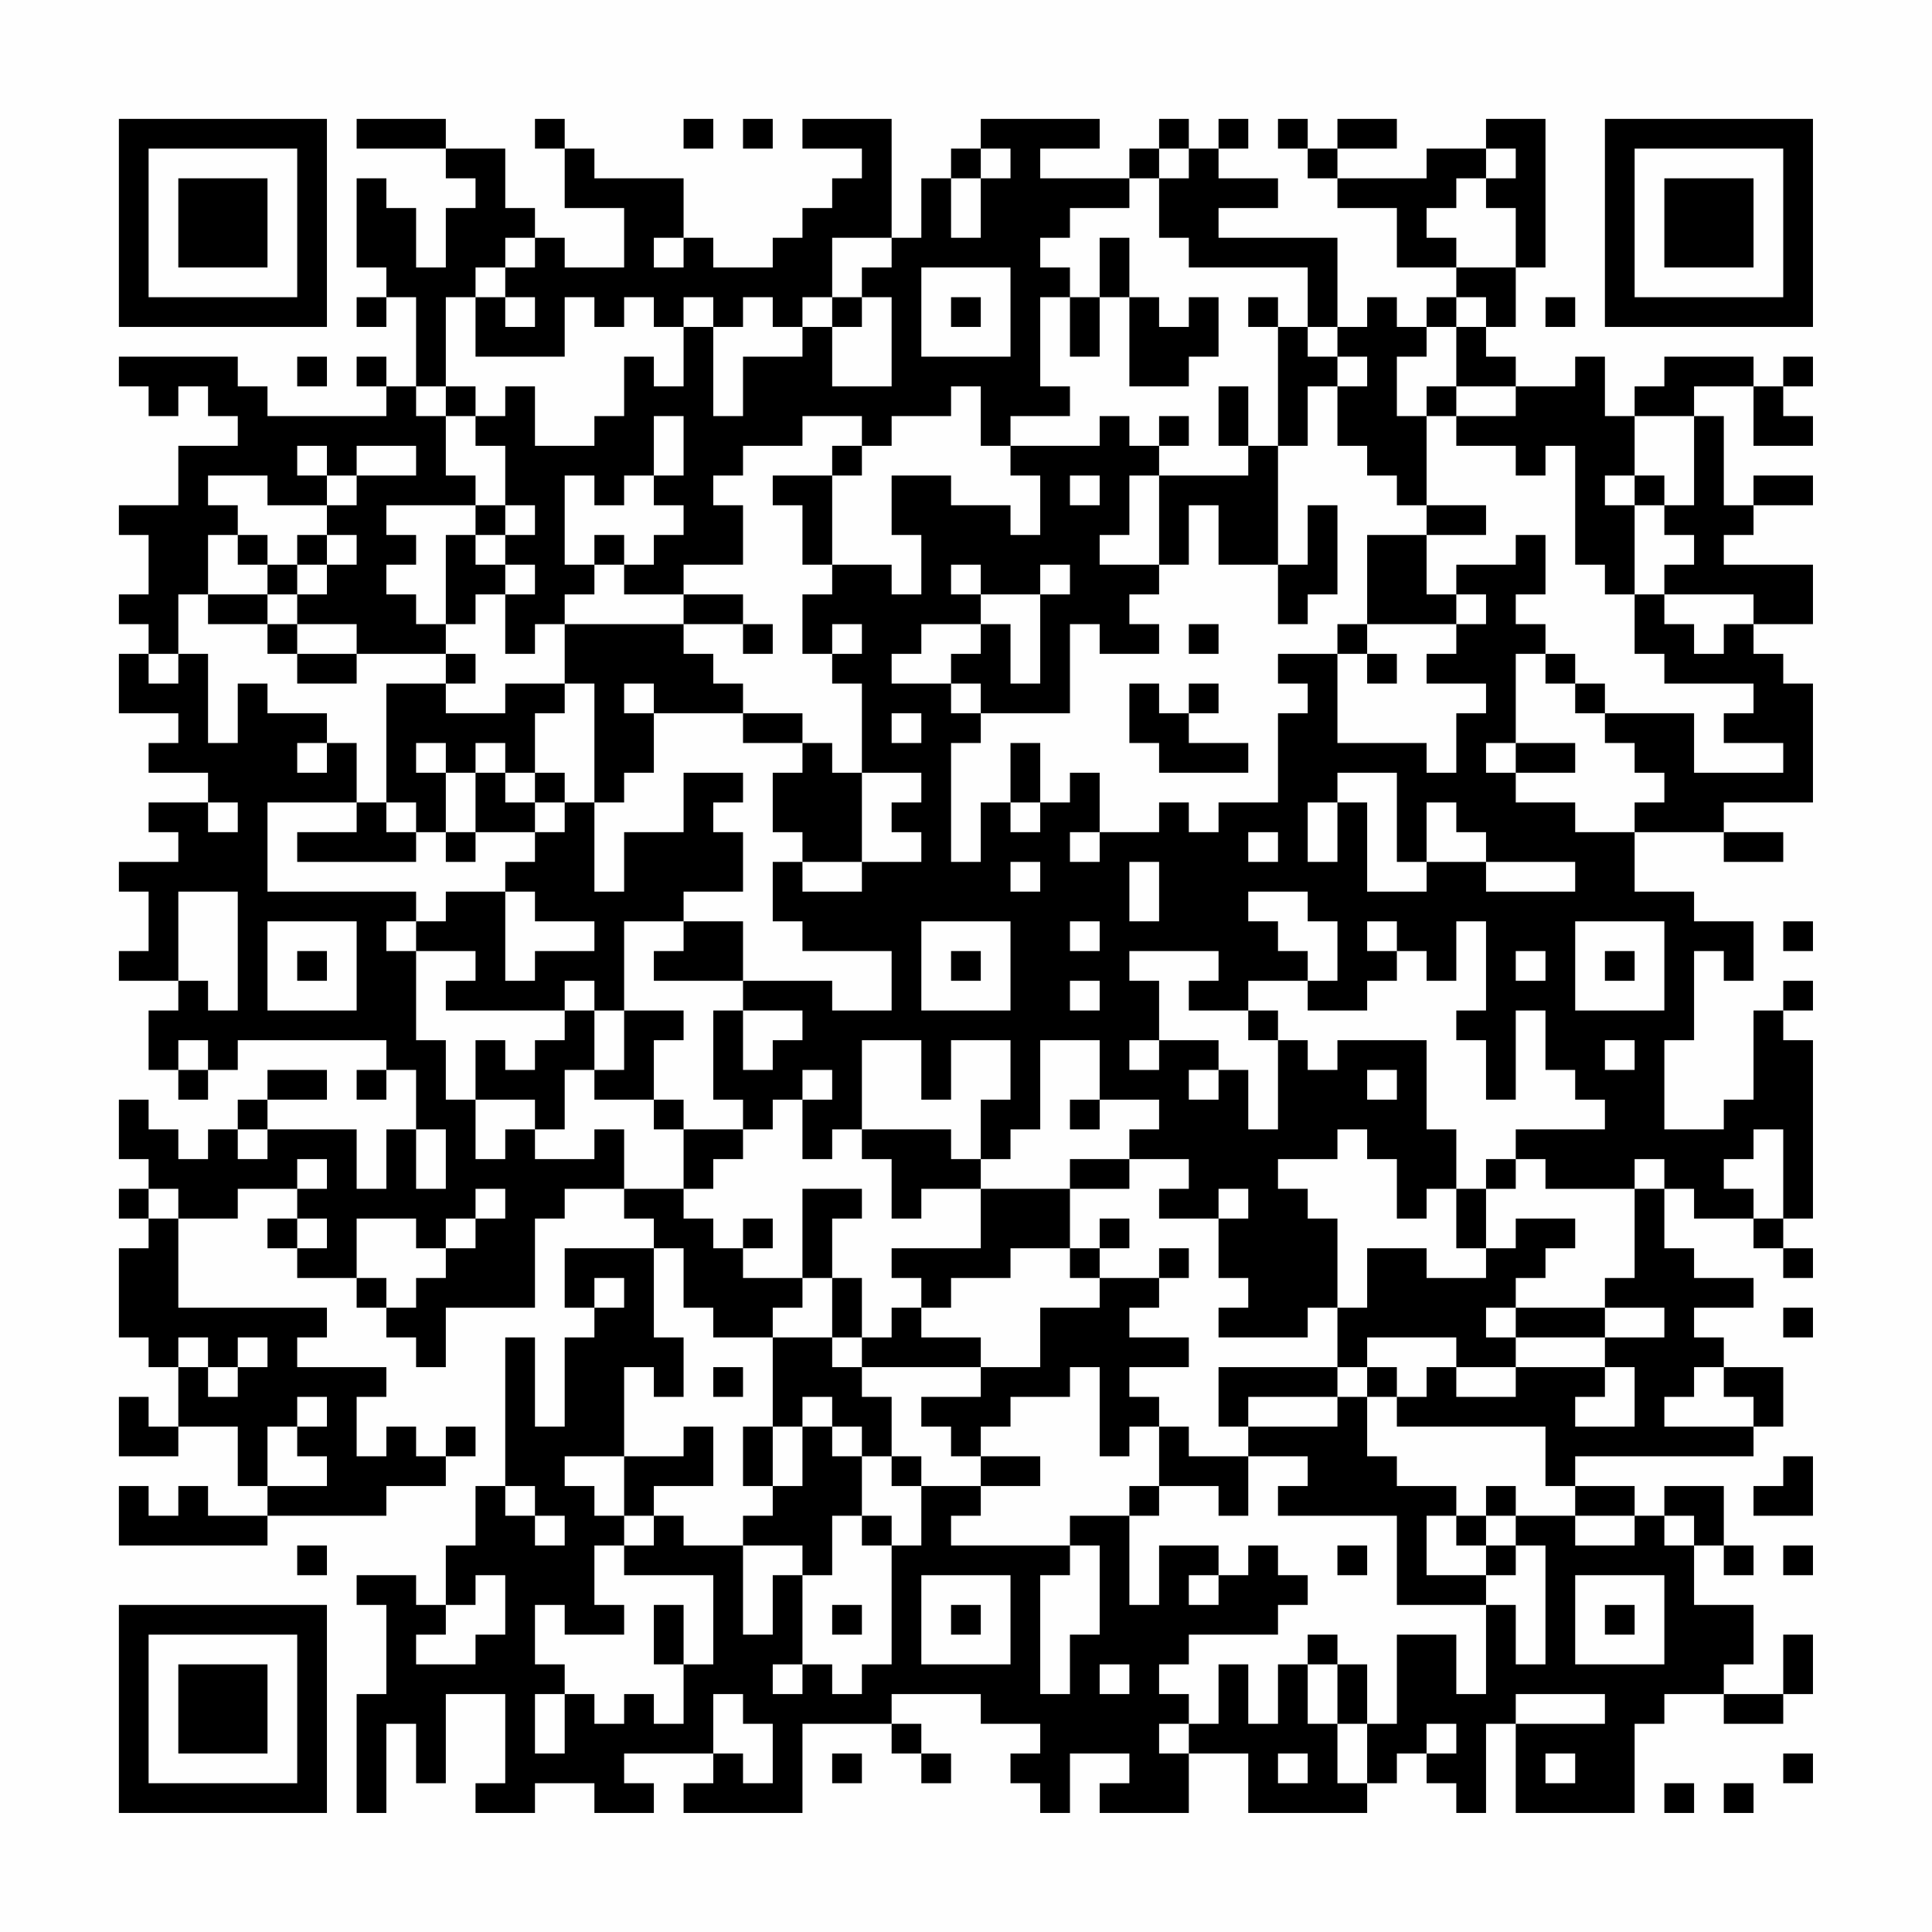 <?xml version="1.0" encoding="UTF-8"?>
<svg xmlns="http://www.w3.org/2000/svg" version="1.1" width="300" height="300" viewBox="0 0 300 300"><rect x="0" y="0" width="300" height="300" fill="#fefefe"/><g transform="scale(4.615)"><g transform="translate(4,4)"><path fill-rule="evenodd" d="M8 0L8 1L11 1L11 2L12 2L12 3L11 3L11 5L10 5L10 3L9 3L9 2L8 2L8 5L9 5L9 6L8 6L8 7L9 7L9 6L10 6L10 9L9 9L9 8L8 8L8 9L9 9L9 10L5 10L5 9L4 9L4 8L0 8L0 9L1 9L1 10L2 10L2 9L3 9L3 10L4 10L4 11L2 11L2 13L0 13L0 14L1 14L1 16L0 16L0 17L1 17L1 18L0 18L0 20L2 20L2 21L1 21L1 22L3 22L3 23L1 23L1 24L2 24L2 25L0 25L0 26L1 26L1 28L0 28L0 29L2 29L2 30L1 30L1 32L2 32L2 33L3 33L3 32L4 32L4 31L9 31L9 32L8 32L8 33L9 33L9 32L10 32L10 34L9 34L9 36L8 36L8 34L5 34L5 33L7 33L7 32L5 32L5 33L4 33L4 34L3 34L3 35L2 35L2 34L1 34L1 33L0 33L0 35L1 35L1 36L0 36L0 37L1 37L1 38L0 38L0 41L1 41L1 42L2 42L2 44L1 44L1 43L0 43L0 45L2 45L2 44L4 44L4 46L5 46L5 47L3 47L3 46L2 46L2 47L1 47L1 46L0 46L0 48L5 48L5 47L9 47L9 46L11 46L11 45L12 45L12 44L11 44L11 45L10 45L10 44L9 44L9 45L8 45L8 43L9 43L9 42L6 42L6 41L7 41L7 40L2 40L2 37L4 37L4 36L6 36L6 37L5 37L5 38L6 38L6 39L8 39L8 40L9 40L9 41L10 41L10 42L11 42L11 40L14 40L14 37L15 37L15 36L17 36L17 37L18 37L18 38L15 38L15 40L16 40L16 41L15 41L15 44L14 44L14 41L13 41L13 46L12 46L12 48L11 48L11 50L10 50L10 49L8 49L8 50L9 50L9 53L8 53L8 57L9 57L9 54L10 54L10 56L11 56L11 53L13 53L13 56L12 56L12 57L14 57L14 56L16 56L16 57L18 57L18 56L17 56L17 55L20 55L20 56L19 56L19 57L23 57L23 54L26 54L26 55L27 55L27 56L28 56L28 55L27 55L27 54L26 54L26 53L29 53L29 54L31 54L31 55L30 55L30 56L31 56L31 57L32 57L32 55L34 55L34 56L33 56L33 57L36 57L36 55L38 55L38 57L42 57L42 56L43 56L43 55L44 55L44 56L45 56L45 57L46 57L46 54L47 54L47 57L51 57L51 54L52 54L52 53L54 53L54 54L56 54L56 53L57 53L57 51L56 51L56 53L54 53L54 52L55 52L55 50L53 50L53 48L54 48L54 49L55 49L55 48L54 48L54 46L52 46L52 47L51 47L51 46L49 46L49 45L55 45L55 44L56 44L56 42L54 42L54 41L53 41L53 40L55 40L55 39L53 39L53 38L52 38L52 36L53 36L53 37L55 37L55 38L56 38L56 39L57 39L57 38L56 38L56 37L57 37L57 31L56 31L56 30L57 30L57 29L56 29L56 30L55 30L55 33L54 33L54 34L52 34L52 31L53 31L53 28L54 28L54 29L55 29L55 27L53 27L53 26L51 26L51 24L54 24L54 25L56 25L56 24L54 24L54 23L57 23L57 19L56 19L56 18L55 18L55 17L57 17L57 15L54 15L54 14L55 14L55 13L57 13L57 12L55 12L55 13L54 13L54 10L53 10L53 9L55 9L55 11L57 11L57 10L56 10L56 9L57 9L57 8L56 8L56 9L55 9L55 8L52 8L52 9L51 9L51 10L50 10L50 8L49 8L49 9L47 9L47 8L46 8L46 7L47 7L47 5L48 5L48 0L46 0L46 1L44 1L44 2L41 2L41 1L43 1L43 0L41 0L41 1L40 1L40 0L39 0L39 1L40 1L40 2L41 2L41 3L43 3L43 5L45 5L45 6L44 6L44 7L43 7L43 6L42 6L42 7L41 7L41 4L37 4L37 3L39 3L39 2L37 2L37 1L38 1L38 0L37 0L37 1L36 1L36 0L35 0L35 1L34 1L34 2L31 2L31 1L33 1L33 0L29 0L29 1L28 1L28 2L27 2L27 4L26 4L26 0L23 0L23 1L25 1L25 2L24 2L24 3L23 3L23 4L22 4L22 5L20 5L20 4L19 4L19 2L16 2L16 1L15 1L15 0L14 0L14 1L15 1L15 3L17 3L17 5L15 5L15 4L14 4L14 3L13 3L13 1L11 1L11 0ZM19 0L19 1L20 1L20 0ZM21 0L21 1L22 1L22 0ZM29 1L29 2L28 2L28 4L29 4L29 2L30 2L30 1ZM35 1L35 2L34 2L34 3L32 3L32 4L31 4L31 5L32 5L32 6L31 6L31 9L32 9L32 10L30 10L30 11L29 11L29 9L28 9L28 10L26 10L26 11L25 11L25 10L23 10L23 11L21 11L21 12L20 12L20 13L21 13L21 15L19 15L19 16L17 16L17 15L18 15L18 14L19 14L19 13L18 13L18 12L19 12L19 10L18 10L18 12L17 12L17 13L16 13L16 12L15 12L15 15L16 15L16 16L15 16L15 17L14 17L14 18L13 18L13 16L14 16L14 15L13 15L13 14L14 14L14 13L13 13L13 11L12 11L12 10L13 10L13 9L14 9L14 11L16 11L16 10L17 10L17 8L18 8L18 9L19 9L19 7L20 7L20 10L21 10L21 8L23 8L23 7L24 7L24 9L26 9L26 6L25 6L25 5L26 5L26 4L24 4L24 6L23 6L23 7L22 7L22 6L21 6L21 7L20 7L20 6L19 6L19 7L18 7L18 6L17 6L17 7L16 7L16 6L15 6L15 8L12 8L12 6L13 6L13 7L14 7L14 6L13 6L13 5L14 5L14 4L13 4L13 5L12 5L12 6L11 6L11 9L10 9L10 10L11 10L11 12L12 12L12 13L9 13L9 14L10 14L10 15L9 15L9 16L10 16L10 17L11 17L11 18L8 18L8 17L6 17L6 16L7 16L7 15L8 15L8 14L7 14L7 13L8 13L8 12L10 12L10 11L8 11L8 12L7 12L7 11L6 11L6 12L7 12L7 13L5 13L5 12L3 12L3 13L4 13L4 14L3 14L3 16L2 16L2 18L1 18L1 19L2 19L2 18L3 18L3 21L4 21L4 19L5 19L5 20L7 20L7 21L6 21L6 22L7 22L7 21L8 21L8 23L5 23L5 26L10 26L10 27L9 27L9 28L10 28L10 31L11 31L11 33L12 33L12 35L13 35L13 34L14 34L14 35L16 35L16 34L17 34L17 36L19 36L19 37L20 37L20 38L21 38L21 39L23 39L23 40L22 40L22 41L20 41L20 40L19 40L19 38L18 38L18 41L19 41L19 43L18 43L18 42L17 42L17 45L15 45L15 46L16 46L16 47L17 47L17 48L16 48L16 50L17 50L17 51L15 51L15 50L14 50L14 52L15 52L15 53L14 53L14 55L15 55L15 53L16 53L16 54L17 54L17 53L18 53L18 54L19 54L19 52L20 52L20 49L17 49L17 48L18 48L18 47L19 47L19 48L21 48L21 51L22 51L22 49L23 49L23 52L22 52L22 53L23 53L23 52L24 52L24 53L25 53L25 52L26 52L26 48L27 48L27 46L29 46L29 47L28 47L28 48L32 48L32 49L31 49L31 53L32 53L32 51L33 51L33 48L32 48L32 47L34 47L34 50L35 50L35 48L37 48L37 49L36 49L36 50L37 50L37 49L38 49L38 48L39 48L39 49L40 49L40 50L39 50L39 51L36 51L36 52L35 52L35 53L36 53L36 54L35 54L35 55L36 55L36 54L37 54L37 52L38 52L38 54L39 54L39 52L40 52L40 54L41 54L41 56L42 56L42 54L43 54L43 51L45 51L45 53L46 53L46 50L47 50L47 52L48 52L48 48L47 48L47 47L49 47L49 48L51 48L51 47L49 47L49 46L48 46L48 44L43 44L43 43L44 43L44 42L45 42L45 43L47 43L47 42L50 42L50 43L49 43L49 44L51 44L51 42L50 42L50 41L52 41L52 40L50 40L50 39L51 39L51 36L52 36L52 35L51 35L51 36L48 36L48 35L47 35L47 34L50 34L50 33L49 33L49 32L48 32L48 30L47 30L47 33L46 33L46 31L45 31L45 30L46 30L46 27L45 27L45 29L44 29L44 28L43 28L43 27L42 27L42 28L43 28L43 29L42 29L42 30L40 30L40 29L41 29L41 27L40 27L40 26L38 26L38 27L39 27L39 28L40 28L40 29L38 29L38 30L36 30L36 29L37 29L37 28L34 28L34 29L35 29L35 31L34 31L34 32L35 32L35 31L37 31L37 32L36 32L36 33L37 33L37 32L38 32L38 34L39 34L39 31L40 31L40 32L41 32L41 31L44 31L44 34L45 34L45 36L44 36L44 37L43 37L43 35L42 35L42 34L41 34L41 35L39 35L39 36L40 36L40 37L41 37L41 40L40 40L40 41L37 41L37 40L38 40L38 39L37 39L37 37L38 37L38 36L37 36L37 37L35 37L35 36L36 36L36 35L34 35L34 34L35 34L35 33L33 33L33 31L31 31L31 34L30 34L30 35L29 35L29 33L30 33L30 31L28 31L28 33L27 33L27 31L25 31L25 34L24 34L24 35L23 35L23 33L24 33L24 32L23 32L23 33L22 33L22 34L21 34L21 33L20 33L20 30L21 30L21 32L22 32L22 31L23 31L23 30L21 30L21 29L24 29L24 30L26 30L26 28L23 28L23 27L22 27L22 25L23 25L23 26L25 26L25 25L27 25L27 24L26 24L26 23L27 23L27 22L25 22L25 19L24 19L24 18L25 18L25 17L24 17L24 18L23 18L23 16L24 16L24 15L26 15L26 16L27 16L27 14L26 14L26 12L28 12L28 13L30 13L30 14L31 14L31 12L30 12L30 11L33 11L33 10L34 10L34 11L35 11L35 12L34 12L34 14L33 14L33 15L35 15L35 16L34 16L34 17L35 17L35 18L33 18L33 17L32 17L32 20L29 20L29 19L28 19L28 18L29 18L29 17L30 17L30 19L31 19L31 16L32 16L32 15L31 15L31 16L29 16L29 15L28 15L28 16L29 16L29 17L27 17L27 18L26 18L26 19L28 19L28 20L29 20L29 21L28 21L28 25L29 25L29 23L30 23L30 24L31 24L31 23L32 23L32 22L33 22L33 24L32 24L32 25L33 25L33 24L35 24L35 23L36 23L36 24L37 24L37 23L39 23L39 20L40 20L40 19L39 19L39 18L41 18L41 21L44 21L44 22L45 22L45 20L46 20L46 19L44 19L44 18L45 18L45 17L46 17L46 16L45 16L45 15L47 15L47 14L48 14L48 16L47 16L47 17L48 17L48 18L47 18L47 21L46 21L46 22L47 22L47 23L49 23L49 24L51 24L51 23L52 23L52 22L51 22L51 21L50 21L50 20L53 20L53 22L56 22L56 21L54 21L54 20L55 20L55 19L52 19L52 18L51 18L51 16L52 16L52 17L53 17L53 18L54 18L54 17L55 17L55 16L52 16L52 15L53 15L53 14L52 14L52 13L53 13L53 10L51 10L51 12L50 12L50 13L51 13L51 16L50 16L50 15L49 15L49 11L48 11L48 12L47 12L47 11L45 11L45 10L47 10L47 9L45 9L45 7L46 7L46 6L45 6L45 7L44 7L44 8L43 8L43 10L44 10L44 13L43 13L43 12L42 12L42 11L41 11L41 9L42 9L42 8L41 8L41 7L40 7L40 5L36 5L36 4L35 4L35 2L36 2L36 1ZM46 1L46 2L45 2L45 3L44 3L44 4L45 4L45 5L47 5L47 3L46 3L46 2L47 2L47 1ZM18 4L18 5L19 5L19 4ZM33 4L33 6L32 6L32 8L33 8L33 6L34 6L34 9L36 9L36 8L37 8L37 6L36 6L36 7L35 7L35 6L34 6L34 4ZM27 5L27 8L30 8L30 5ZM24 6L24 7L25 7L25 6ZM28 6L28 7L29 7L29 6ZM38 6L38 7L39 7L39 11L38 11L38 9L37 9L37 11L38 11L38 12L35 12L35 15L36 15L36 13L37 13L37 15L39 15L39 17L40 17L40 16L41 16L41 13L40 13L40 15L39 15L39 11L40 11L40 9L41 9L41 8L40 8L40 7L39 7L39 6ZM48 6L48 7L49 7L49 6ZM6 8L6 9L7 9L7 8ZM11 9L11 10L12 10L12 9ZM44 9L44 10L45 10L45 9ZM35 10L35 11L36 11L36 10ZM24 11L24 12L22 12L22 13L23 13L23 15L24 15L24 12L25 12L25 11ZM32 12L32 13L33 13L33 12ZM51 12L51 13L52 13L52 12ZM12 13L12 14L11 14L11 17L12 17L12 16L13 16L13 15L12 15L12 14L13 14L13 13ZM44 13L44 14L42 14L42 17L41 17L41 18L42 18L42 19L43 19L43 18L42 18L42 17L45 17L45 16L44 16L44 14L46 14L46 13ZM4 14L4 15L5 15L5 16L3 16L3 17L5 17L5 18L6 18L6 19L8 19L8 18L6 18L6 17L5 17L5 16L6 16L6 15L7 15L7 14L6 14L6 15L5 15L5 14ZM16 14L16 15L17 15L17 14ZM19 16L19 17L15 17L15 19L13 19L13 20L11 20L11 19L12 19L12 18L11 18L11 19L9 19L9 23L8 23L8 24L6 24L6 25L10 25L10 24L11 24L11 25L12 25L12 24L14 24L14 25L13 25L13 26L11 26L11 27L10 27L10 28L12 28L12 29L11 29L11 30L15 30L15 31L14 31L14 32L13 32L13 31L12 31L12 33L14 33L14 34L15 34L15 32L16 32L16 33L18 33L18 34L19 34L19 36L20 36L20 35L21 35L21 34L19 34L19 33L18 33L18 31L19 31L19 30L17 30L17 27L19 27L19 28L18 28L18 29L21 29L21 27L19 27L19 26L21 26L21 24L20 24L20 23L21 23L21 22L19 22L19 24L17 24L17 26L16 26L16 23L17 23L17 22L18 22L18 20L21 20L21 21L23 21L23 22L22 22L22 24L23 24L23 25L25 25L25 22L24 22L24 21L23 21L23 20L21 20L21 19L20 19L20 18L19 18L19 17L21 17L21 18L22 18L22 17L21 17L21 16ZM36 17L36 18L37 18L37 17ZM48 18L48 19L49 19L49 20L50 20L50 19L49 19L49 18ZM15 19L15 20L14 20L14 22L13 22L13 21L12 21L12 22L11 22L11 21L10 21L10 22L11 22L11 24L12 24L12 22L13 22L13 23L14 23L14 24L15 24L15 23L16 23L16 19ZM17 19L17 20L18 20L18 19ZM34 19L34 21L35 21L35 22L38 22L38 21L36 21L36 20L37 20L37 19L36 19L36 20L35 20L35 19ZM26 20L26 21L27 21L27 20ZM30 21L30 23L31 23L31 21ZM47 21L47 22L49 22L49 21ZM14 22L14 23L15 23L15 22ZM41 22L41 23L40 23L40 25L41 25L41 23L42 23L42 26L44 26L44 25L46 25L46 26L49 26L49 25L46 25L46 24L45 24L45 23L44 23L44 25L43 25L43 22ZM3 23L3 24L4 24L4 23ZM9 23L9 24L10 24L10 23ZM38 24L38 25L39 25L39 24ZM30 25L30 26L31 26L31 25ZM34 25L34 27L35 27L35 25ZM2 26L2 29L3 29L3 30L4 30L4 26ZM13 26L13 29L14 29L14 28L16 28L16 27L14 27L14 26ZM5 27L5 30L8 30L8 27ZM27 27L27 30L30 30L30 27ZM32 27L32 28L33 28L33 27ZM49 27L49 30L52 30L52 27ZM56 27L56 28L57 28L57 27ZM6 28L6 29L7 29L7 28ZM28 28L28 29L29 29L29 28ZM47 28L47 29L48 29L48 28ZM50 28L50 29L51 29L51 28ZM15 29L15 30L16 30L16 32L17 32L17 30L16 30L16 29ZM32 29L32 30L33 30L33 29ZM38 30L38 31L39 31L39 30ZM2 31L2 32L3 32L3 31ZM50 31L50 32L51 32L51 31ZM42 32L42 33L43 33L43 32ZM32 33L32 34L33 34L33 33ZM4 34L4 35L5 35L5 34ZM10 34L10 36L11 36L11 34ZM25 34L25 35L26 35L26 37L27 37L27 36L29 36L29 38L26 38L26 39L27 39L27 40L26 40L26 41L25 41L25 39L24 39L24 37L25 37L25 36L23 36L23 39L24 39L24 41L22 41L22 44L21 44L21 46L22 46L22 47L21 47L21 48L23 48L23 49L24 49L24 47L25 47L25 48L26 48L26 47L25 47L25 45L26 45L26 46L27 46L27 45L26 45L26 43L25 43L25 42L29 42L29 43L27 43L27 44L28 44L28 45L29 45L29 46L31 46L31 45L29 45L29 44L30 44L30 43L32 43L32 42L33 42L33 45L34 45L34 44L35 44L35 46L34 46L34 47L35 47L35 46L37 46L37 47L38 47L38 45L40 45L40 46L39 46L39 47L43 47L43 50L46 50L46 49L47 49L47 48L46 48L46 47L47 47L47 46L46 46L46 47L45 47L45 46L43 46L43 45L42 45L42 43L43 43L43 42L42 42L42 41L45 41L45 42L47 42L47 41L50 41L50 40L47 40L47 39L48 39L48 38L49 38L49 37L47 37L47 38L46 38L46 36L47 36L47 35L46 35L46 36L45 36L45 38L46 38L46 39L44 39L44 38L42 38L42 40L41 40L41 42L37 42L37 44L38 44L38 45L36 45L36 44L35 44L35 43L34 43L34 42L36 42L36 41L34 41L34 40L35 40L35 39L36 39L36 38L35 38L35 39L33 39L33 38L34 38L34 37L33 37L33 38L32 38L32 36L34 36L34 35L32 35L32 36L29 36L29 35L28 35L28 34ZM55 34L55 35L54 35L54 36L55 36L55 37L56 37L56 34ZM6 35L6 36L7 36L7 35ZM1 36L1 37L2 37L2 36ZM12 36L12 37L11 37L11 38L10 38L10 37L8 37L8 39L9 39L9 40L10 40L10 39L11 39L11 38L12 38L12 37L13 37L13 36ZM6 37L6 38L7 38L7 37ZM21 37L21 38L22 38L22 37ZM30 38L30 39L28 39L28 40L27 40L27 41L29 41L29 42L31 42L31 40L33 40L33 39L32 39L32 38ZM16 39L16 40L17 40L17 39ZM46 40L46 41L47 41L47 40ZM56 40L56 41L57 41L57 40ZM2 41L2 42L3 42L3 43L4 43L4 42L5 42L5 41L4 41L4 42L3 42L3 41ZM24 41L24 42L25 42L25 41ZM20 42L20 43L21 43L21 42ZM41 42L41 43L38 43L38 44L41 44L41 43L42 43L42 42ZM53 42L53 43L52 43L52 44L55 44L55 43L54 43L54 42ZM6 43L6 44L5 44L5 46L7 46L7 45L6 45L6 44L7 44L7 43ZM23 43L23 44L22 44L22 46L23 46L23 44L24 44L24 45L25 45L25 44L24 44L24 43ZM19 44L19 45L17 45L17 47L18 47L18 46L20 46L20 44ZM56 45L56 46L55 46L55 47L57 47L57 45ZM13 46L13 47L14 47L14 48L15 48L15 47L14 47L14 46ZM44 47L44 49L46 49L46 48L45 48L45 47ZM52 47L52 48L53 48L53 47ZM6 48L6 49L7 49L7 48ZM41 48L41 49L42 49L42 48ZM56 48L56 49L57 49L57 48ZM12 49L12 50L11 50L11 51L10 51L10 52L12 52L12 51L13 51L13 49ZM27 49L27 52L30 52L30 49ZM49 49L49 52L52 52L52 49ZM18 50L18 52L19 52L19 50ZM24 50L24 51L25 51L25 50ZM28 50L28 51L29 51L29 50ZM50 50L50 51L51 51L51 50ZM40 51L40 52L41 52L41 54L42 54L42 52L41 52L41 51ZM33 52L33 53L34 53L34 52ZM20 53L20 55L21 55L21 56L22 56L22 54L21 54L21 53ZM47 53L47 54L50 54L50 53ZM44 54L44 55L45 55L45 54ZM24 55L24 56L25 56L25 55ZM39 55L39 56L40 56L40 55ZM48 55L48 56L49 56L49 55ZM56 55L56 56L57 56L57 55ZM52 56L52 57L53 57L53 56ZM54 56L54 57L55 57L55 56ZM0 0L0 7L7 7L7 0ZM1 1L1 6L6 6L6 1ZM2 2L2 5L5 5L5 2ZM50 0L50 7L57 7L57 0ZM51 1L51 6L56 6L56 1ZM52 2L52 5L55 5L55 2ZM0 50L0 57L7 57L7 50ZM1 51L1 56L6 56L6 51ZM2 52L2 55L5 55L5 52Z" fill="#000000"/></g></g></svg>
